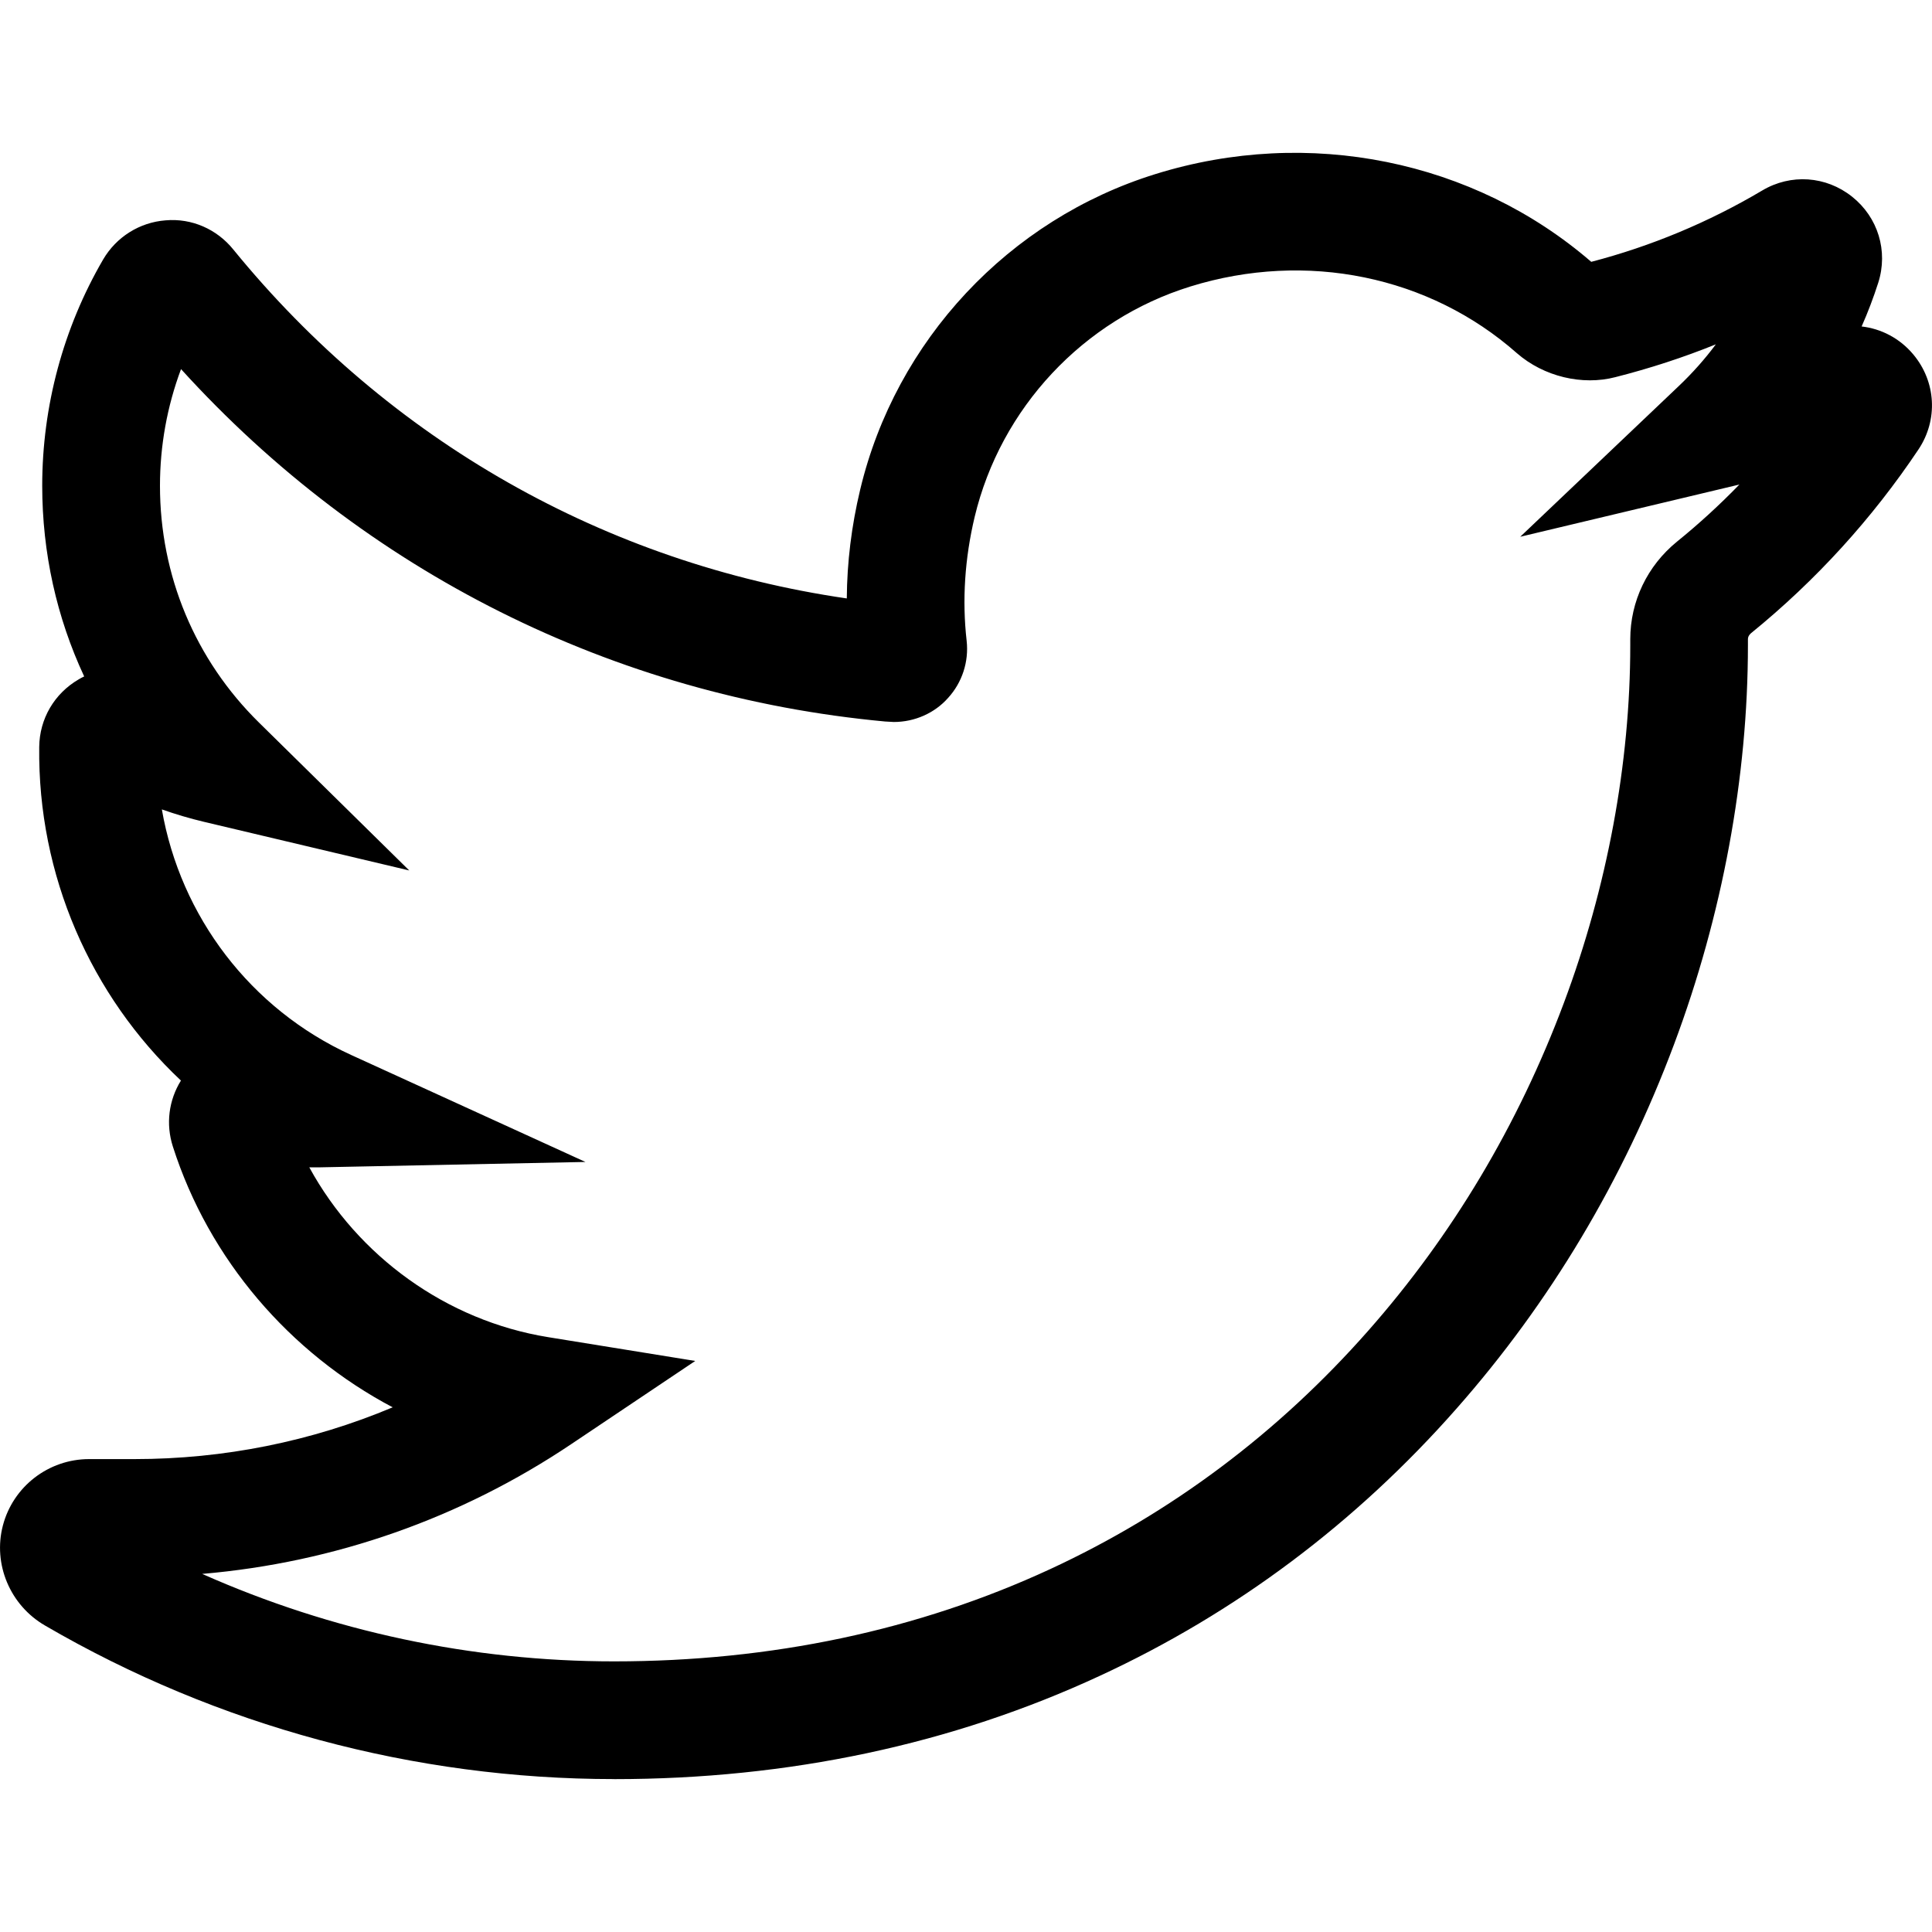<?xml version="1.0" encoding="UTF-8" standalone="no"?>
<!-- Created with Inkscape (http://www.inkscape.org/) -->

<svg
   xmlns:dc="http://purl.org/dc/elements/1.1/"
   xmlns:cc="http://creativecommons.org/ns#"
   xmlns:rdf="http://www.w3.org/1999/02/22-rdf-syntax-ns#"
   xmlns:svg="http://www.w3.org/2000/svg"
   xmlns="http://www.w3.org/2000/svg"
   xmlns:sodipodi="http://sodipodi.sourceforge.net/DTD/sodipodi-0.dtd"
   xmlns:inkscape="http://www.inkscape.org/namespaces/inkscape"
   width="40"
   height="40"
   viewBox="0 0 40 40"
   id="svg7270"
   version="1.1"
   inkscape:version="0.91 r13725"
   sodipodi:docname="twitter.svg">
  <defs
     id="defs7272" />
  <sodipodi:namedview
     id="base"
     pagecolor="#ffffff"
     bordercolor="#666666"
     borderopacity="1.0"
     inkscape:pageopacity="0.0"
     inkscape:pageshadow="2"
     inkscape:zoom="7.9195959"
     inkscape:cx="16.625905"
     inkscape:cy="22.813854"
     inkscape:document-units="px"
     inkscape:current-layer="layer1"
     showgrid="false"
     units="px"
     inkscape:window-width="1323"
     inkscape:window-height="744"
     inkscape:window-x="1397"
     inkscape:window-y="24"
     inkscape:window-maximized="1" />
  <g
     inkscape:label="Layer 1"
     inkscape:groupmode="layer"
     id="layer1"
     transform="translate(0,-1012.362)">
    <path
       d="m 4.186,1044.948 c 2.676,1.189 5.584,1.811 8.528,1.811 3.255,0 6.293,-0.643 9.033,-1.912 2.504,-1.16 4.718,-2.82 6.581,-4.934 1.741,-1.975 3.103,-4.256 4.049,-6.783 0.9,-2.404 1.376,-4.966 1.376,-7.411 l 0,-0.123 c 0,-0.783 0.352,-1.519 0.966,-2.019 0.456,-0.369 0.887,-0.765 1.294,-1.184 -0.045,0.011 -0.091,0.023 -0.136,0.033 l -4.402,1.049 3.28,-3.118 c 0.281,-0.267 0.54,-0.557 0.77,-0.866 -0.675,0.273 -1.371,0.499 -2.079,0.679 -0.685,0.179 -1.485,-0.01 -2.043,-0.498 -1.806,-1.594 -4.354,-2.124 -6.759,-1.378 -2.216,0.687 -3.926,2.515 -4.465,4.771 -0.205,0.862 -0.261,1.724 -0.166,2.561 0.049,0.436 -0.093,0.868 -0.386,1.188 -0.275,0.311 -0.688,0.496 -1.121,0.496 l -0.18,-0.01 c -5.628,-0.523 -10.77,-3.101 -14.578,-7.296 -0.288,0.769 -0.436,1.587 -0.436,2.415 0,1.861 0.727,3.602 2.051,4.904 l 3.11,3.061 -4.246,-1.006 c -0.296,-0.07 -0.589,-0.157 -0.876,-0.258 0.384,2.212 1.833,4.131 3.917,5.083 l 4.853,2.216 -5.532,0.112 c -0.062,0 -0.123,0 -0.185,0 1.006,1.842 2.84,3.174 4.943,3.515 l 3.047,0.493 -2.564,1.72 c -2.29,1.538 -4.908,2.455 -7.644,2.689 m 8.528,4.248 c -4.137,0 -8.21,-1.099 -11.78,-3.178 -0.726,-0.42 -1.084,-1.273 -0.874,-2.073 0.212,-0.808 0.946,-1.374 1.785,-1.374 l 0.937,0 c 1.855,0 3.666,-0.365 5.348,-1.072 -2.13,-1.125 -3.802,-3.058 -4.551,-5.399 -0.15,-0.468 -0.085,-0.96 0.167,-1.366 -1.869,-1.758 -2.966,-4.251 -2.934,-6.907 0.006,-0.582 0.312,-1.106 0.818,-1.4 0.038,-0.023 0.074,-0.042 0.113,-0.06 -0.569,-1.218 -0.869,-2.56 -0.869,-3.948 0,-1.646 0.436,-3.267 1.261,-4.684 0.273,-0.467 0.755,-0.77 1.293,-0.811 0.543,-0.048 1.063,0.184 1.401,0.602 3.227,3.959 7.706,6.499 12.703,7.226 0.005,-0.746 0.097,-1.5 0.277,-2.252 0.736,-3.089 3.079,-5.593 6.113,-6.534 3.172,-0.987 6.592,-0.284 9.023,1.817 1.243,-0.324 2.433,-0.821 3.54,-1.477 0.591,-0.352 1.32,-0.302 1.859,0.127 0.539,0.428 0.752,1.127 0.543,1.783 -0.099,0.308 -0.213,0.61 -0.344,0.905 0.406,0.047 0.788,0.244 1.067,0.576 0.475,0.565 0.52,1.356 0.11,1.97 -0.96,1.435 -2.126,2.715 -3.465,3.803 -0.029,0.024 -0.066,0.066 -0.066,0.127 l 0,0.123 c 0,2.733 -0.529,5.592 -1.53,8.265 -1.05,2.806 -2.565,5.343 -4.503,7.54 -2.087,2.37 -4.572,4.232 -7.385,5.533 -3.061,1.42 -6.445,2.139 -10.056,2.139"
       style="fill:#000000;fill-opacity:1;fill-rule:nonzero;stroke:none"
       id="path2816"
       inkscape:connector-curvature="0" />
  </g>
</svg>
